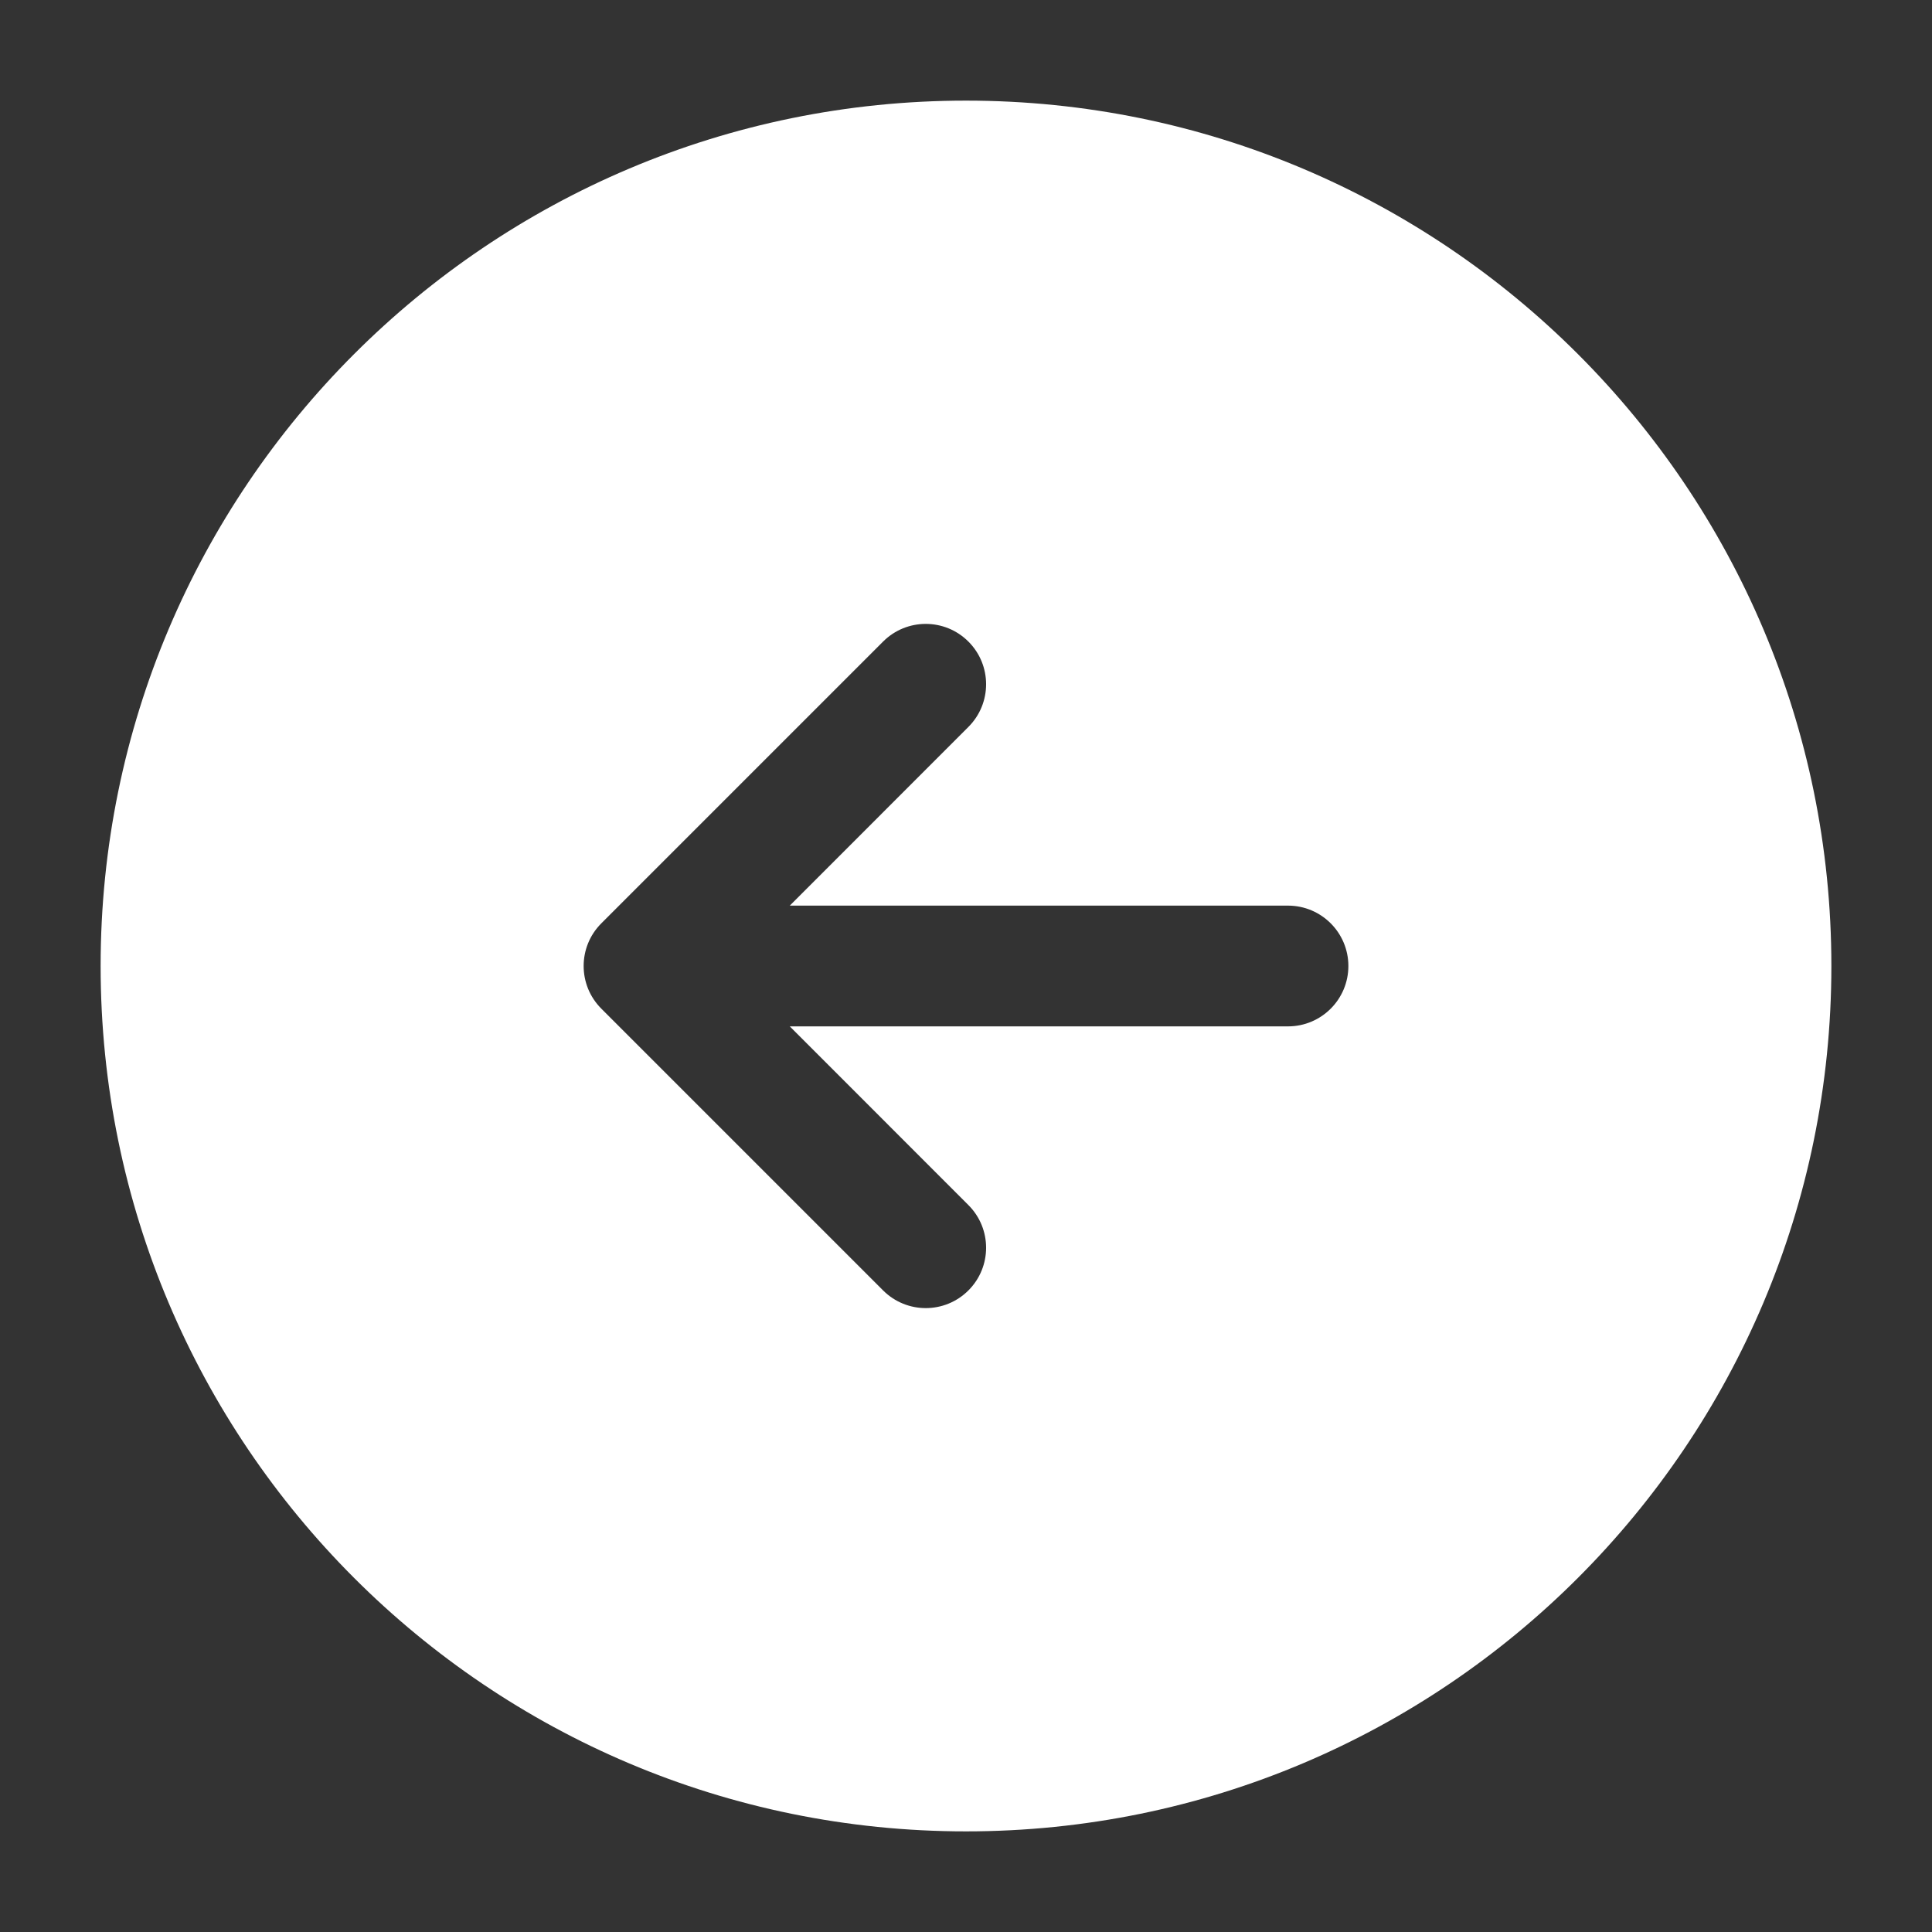 <svg
  width="24px"
  height="24px"
  viewBox="0 0 24 24"
  fill="none"
  xmlns="http://www.w3.org/2000/svg"
  color="white"
  stroke-width="1.5"
>
  <rect x="0" y="0" width="24" height="24" fill="#333333" stroke="none"/>
  <path
    fill-rule="evenodd"
    clip-rule="evenodd"
    d="M12 1.25C6.063 1.25 1.25 6.063 1.25 12C1.25 17.937 6.063 22.75 12 22.75C17.937 22.75 22.75 17.937 22.75 12C22.75 6.063 17.937 1.25 12 1.25ZM10.97 16.03L7.47 12.53C7.177 12.237 7.177 11.763 7.47 11.47L10.97 7.97C11.263 7.677 11.737 7.677 12.03 7.97C12.323 8.263 12.323 8.737 12.03 9.03L9.811 11.25H16C16.414 11.25 16.75 11.586 16.75 12C16.75 12.414 16.414 12.75 16 12.75H9.811L12.03 14.97C12.323 15.263 12.323 15.737 12.03 16.03C11.737 16.323 11.263 16.323 10.97 16.03Z"
    fill="white"
  />
</svg>
